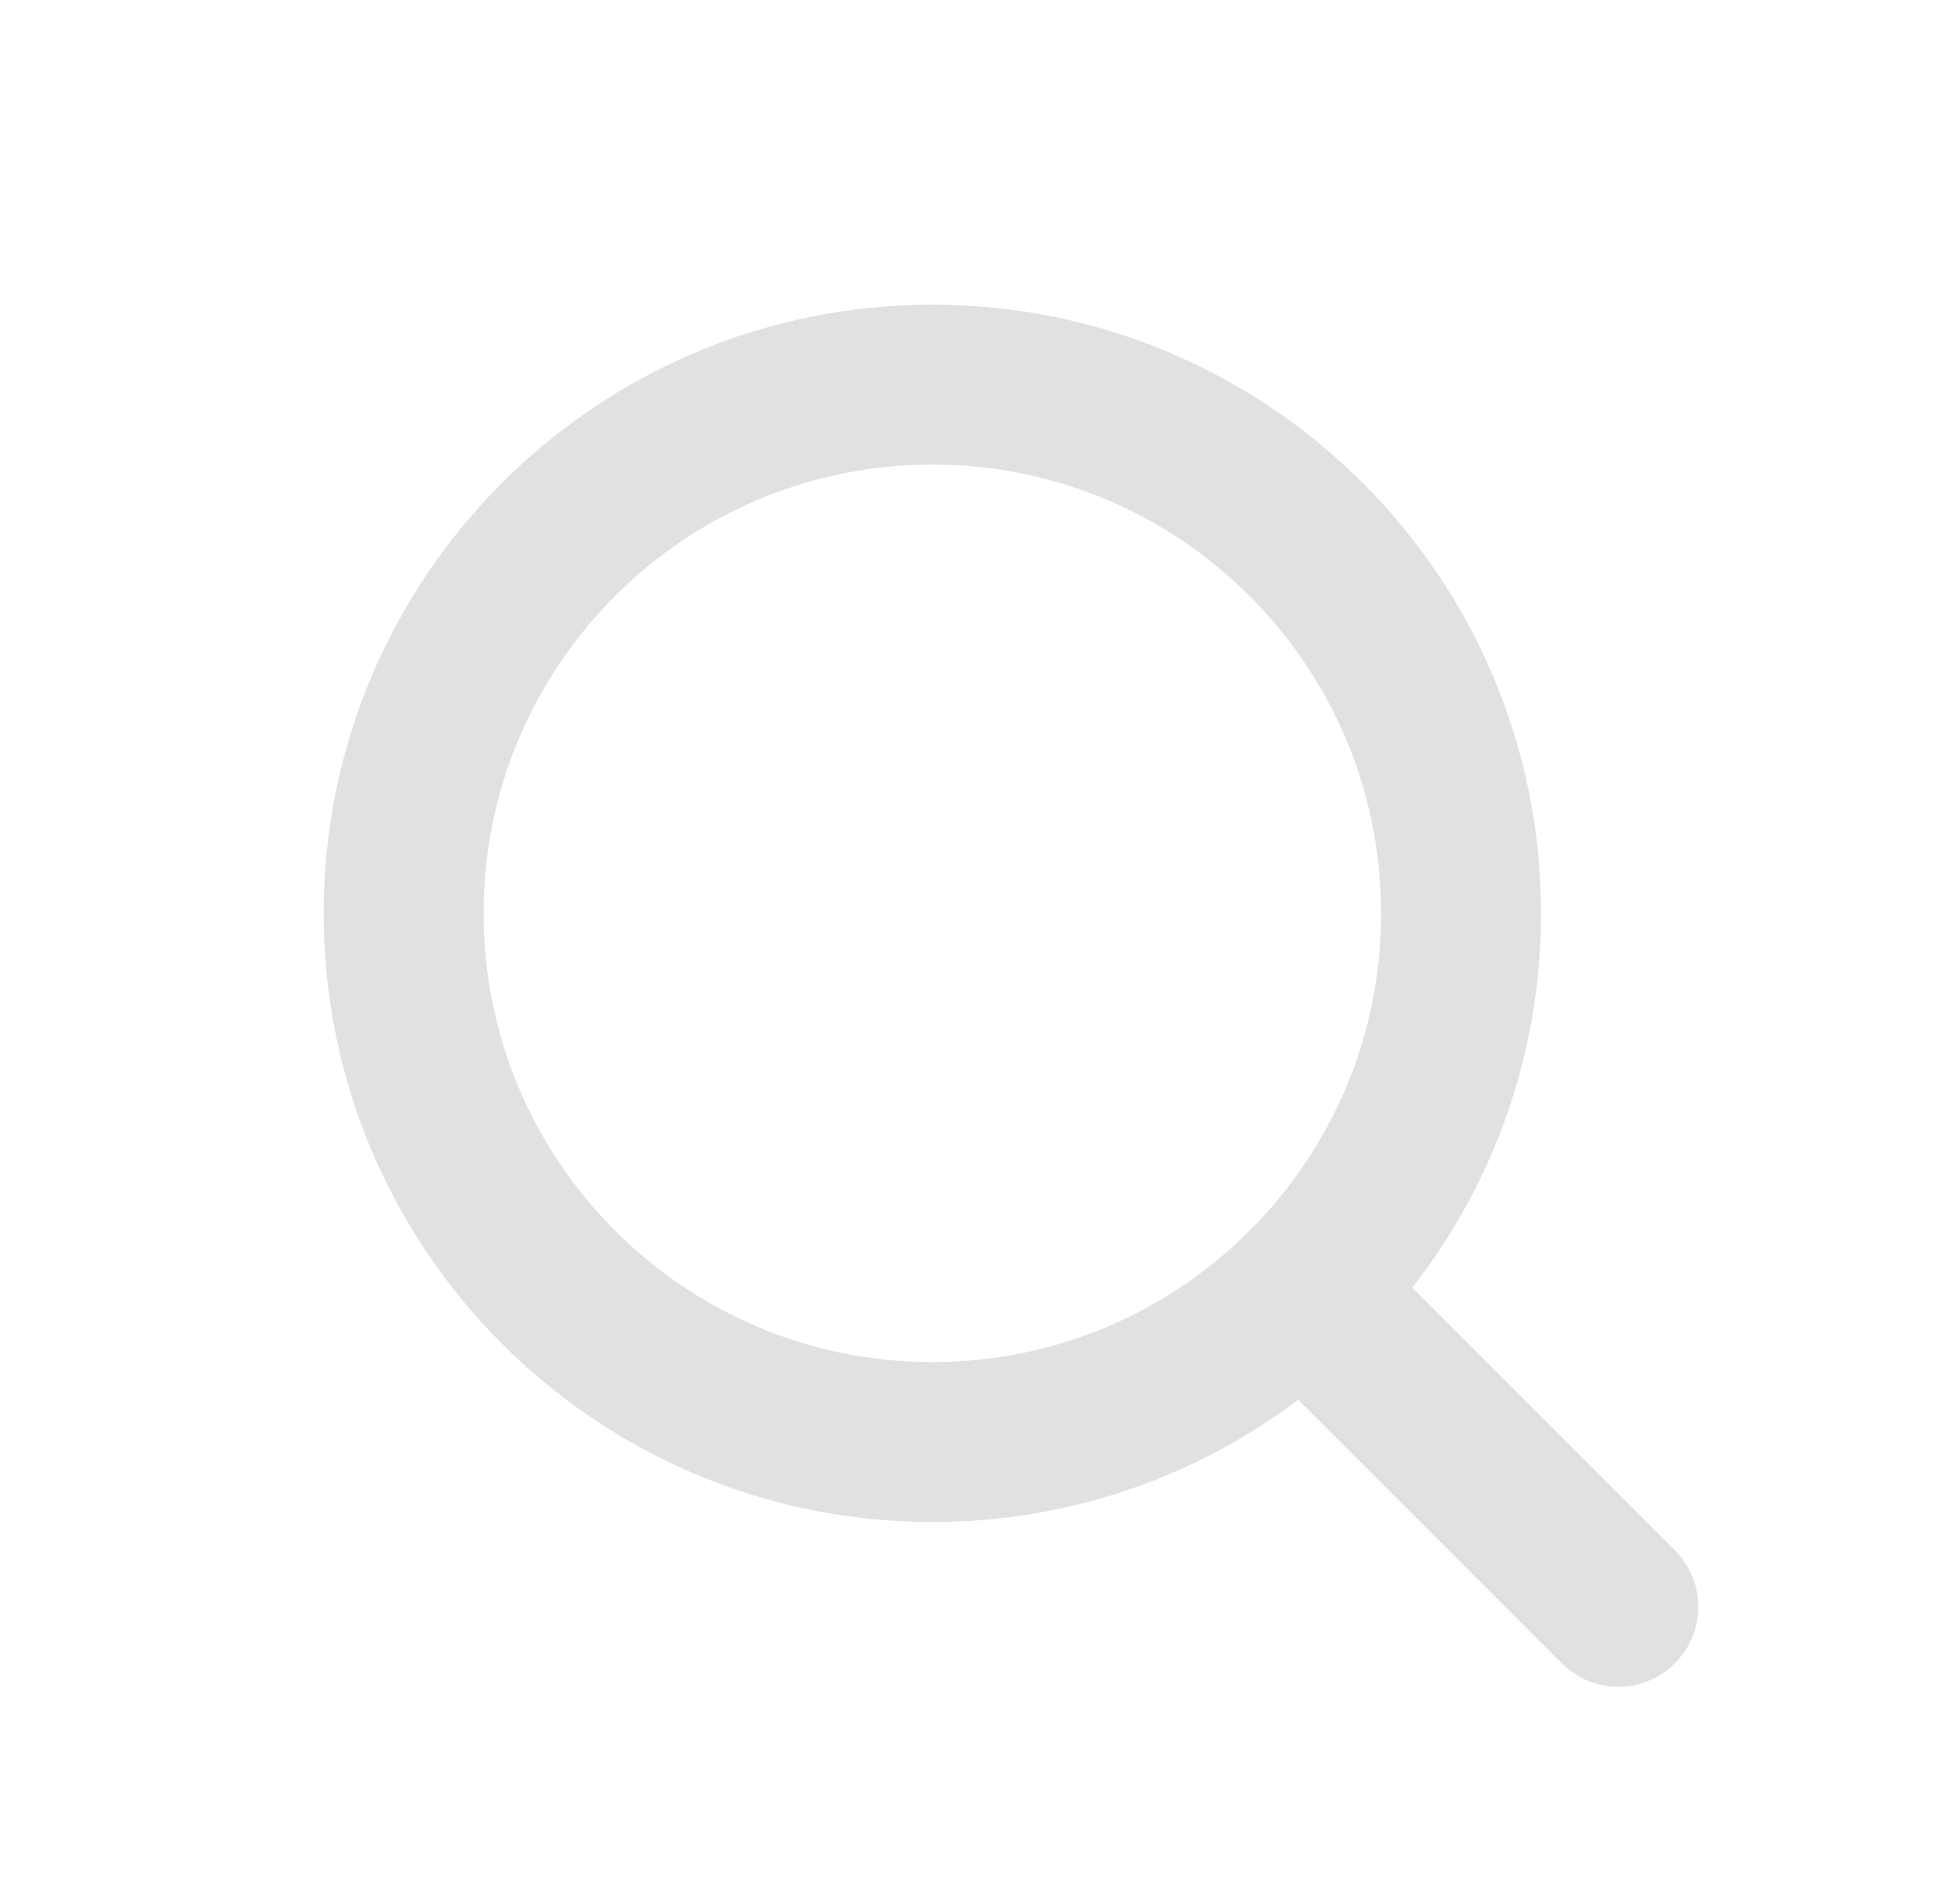 <svg width="51" height="50" viewBox="0 0 51 50" fill="none" xmlns="http://www.w3.org/2000/svg">
<path d="M38.37 23.985C38.37 31.653 32.153 37.87 24.485 37.87C16.817 37.87 10.6 31.653 10.6 23.985C10.6 16.317 16.817 10.1 24.485 10.1C32.153 10.1 38.37 16.317 38.37 23.985Z" stroke="#E1E1E1" stroke-width="4.2"/>
<path d="M35.234 34.929L42.5 42.196" stroke="#E1E1E1" stroke-width="4.2" stroke-linecap="round"/>
</svg>
